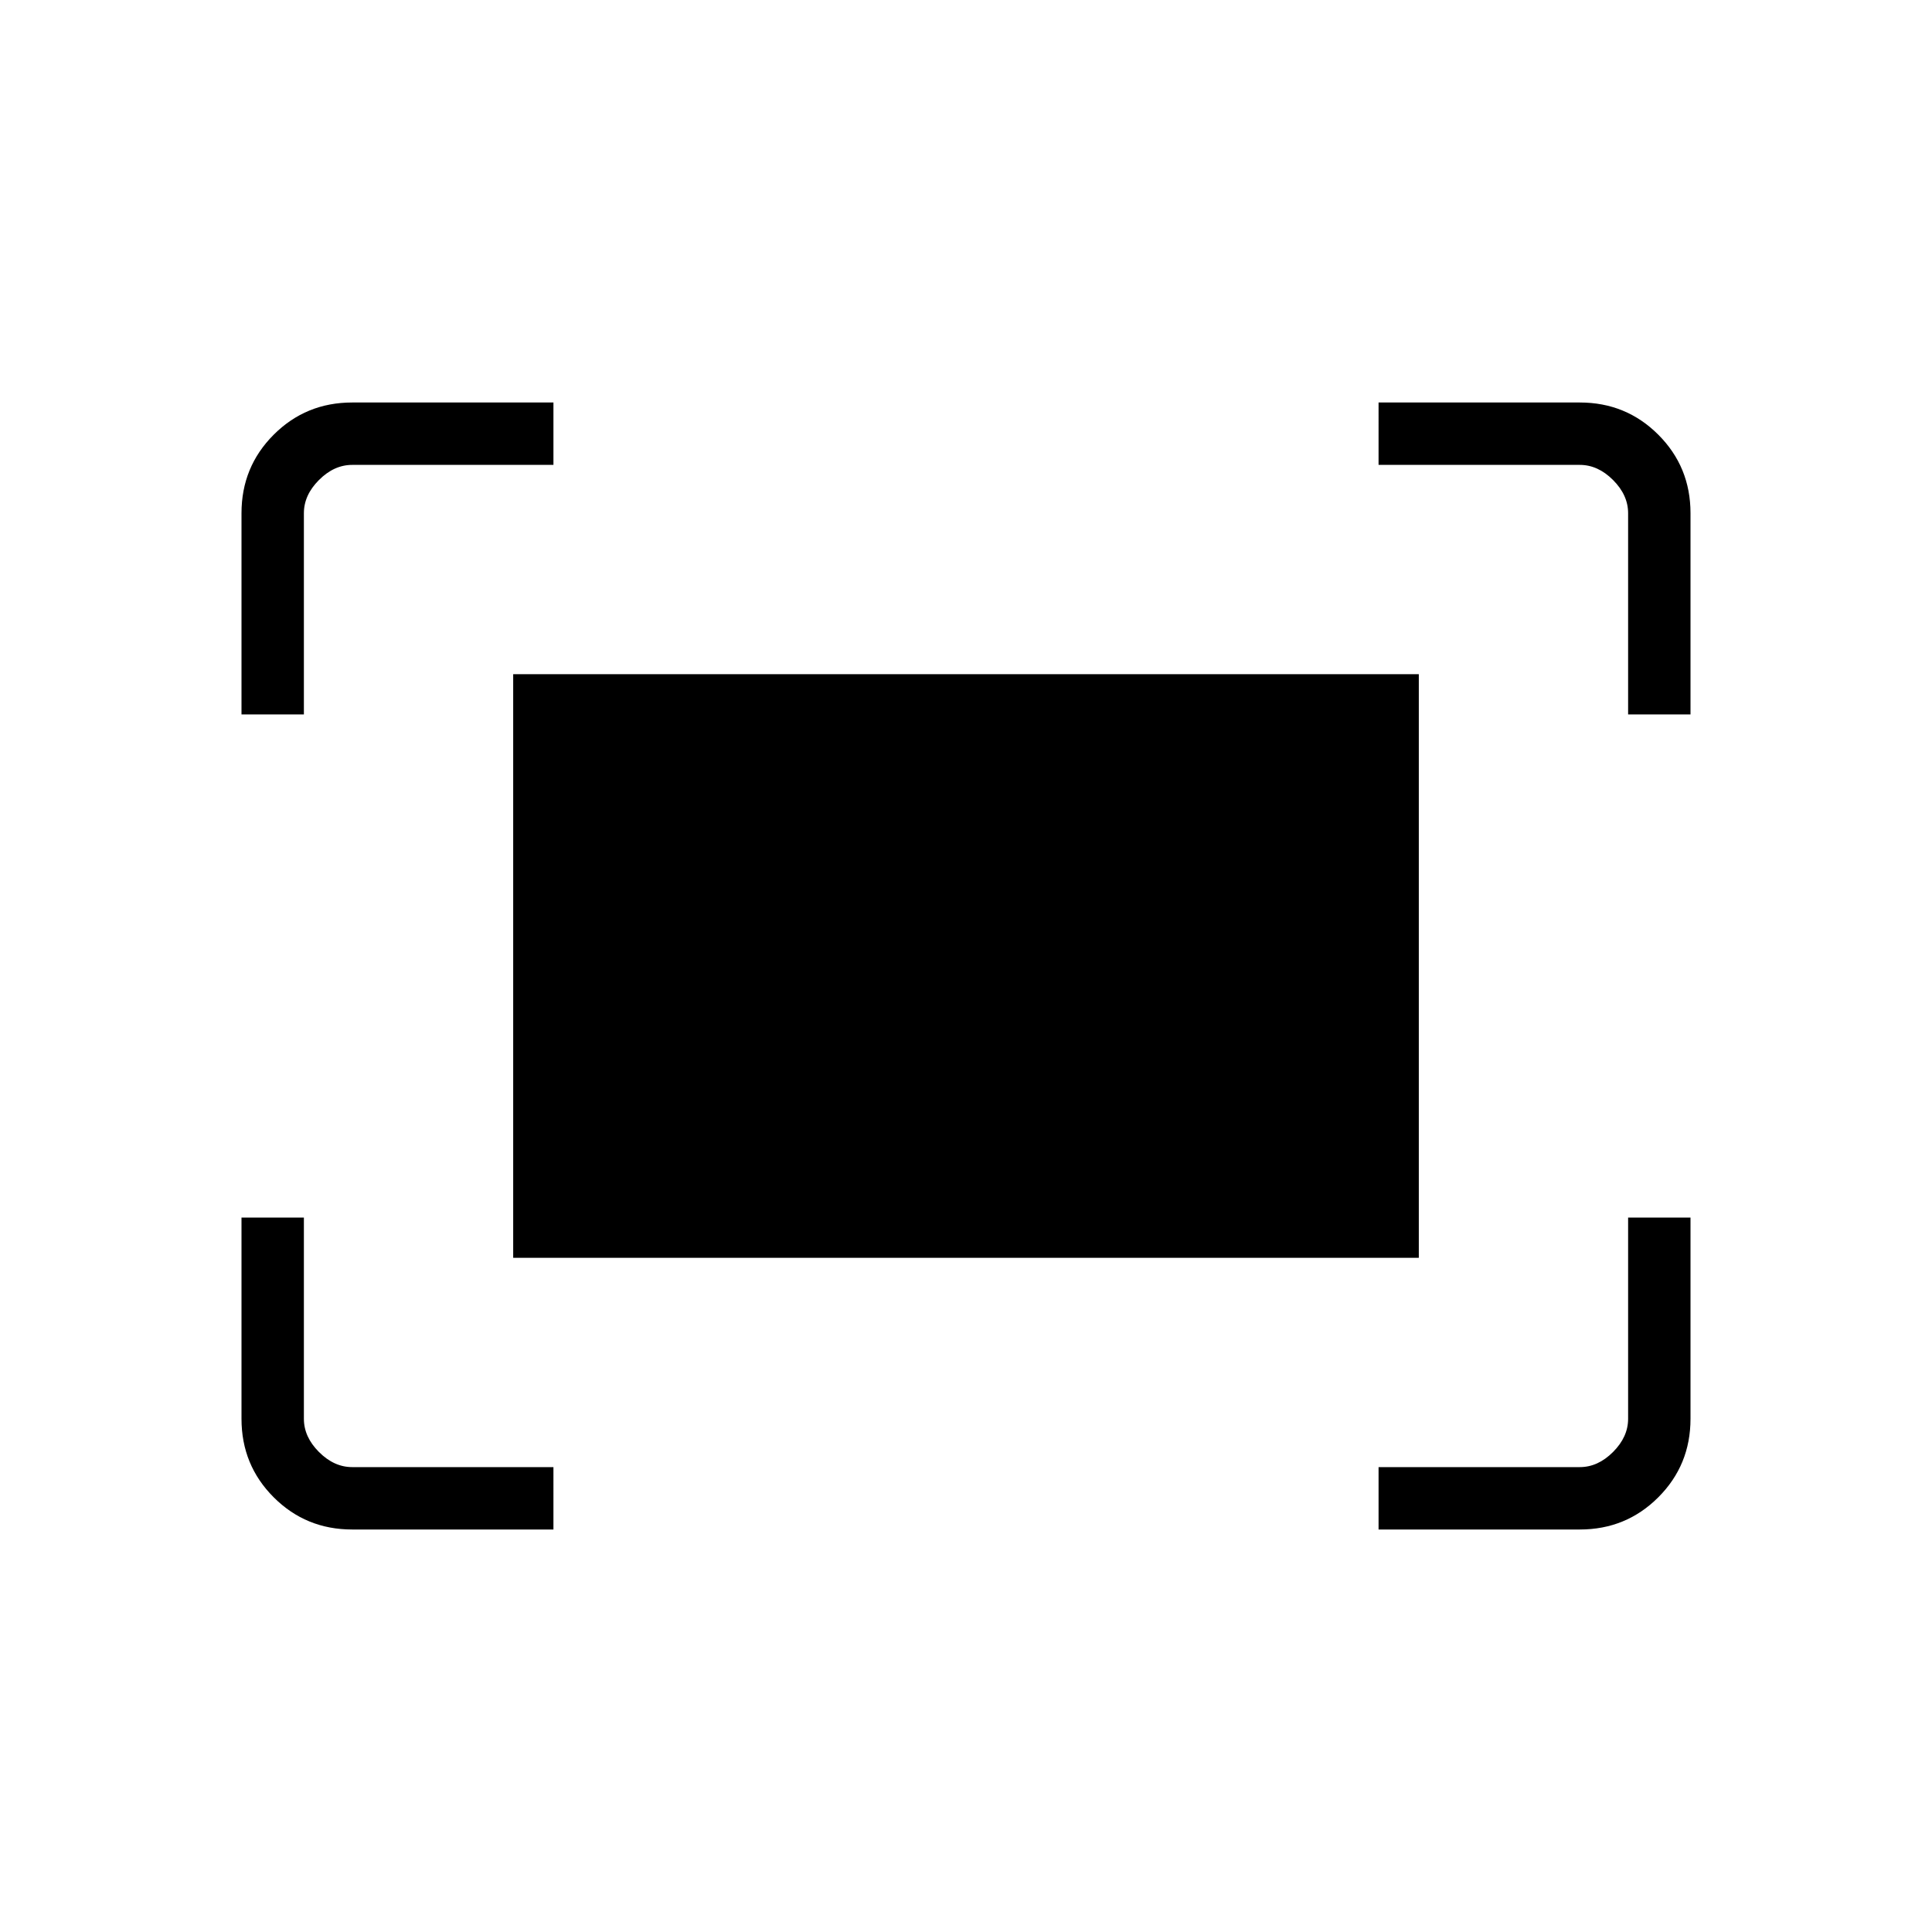 <svg xmlns="http://www.w3.org/2000/svg" height="48" width="48"><path d="M40.45 17.75v-5q0-.45-.375-.825-.375-.375-.825-.375h-5V10h5q1.15 0 1.95.8t.8 1.95v5ZM6 17.75v-5q0-1.15.8-1.95t1.95-.8h5v1.55h-5q-.45 0-.825.375-.375.375-.375.825v5ZM34.25 38v-1.55h5q.45 0 .825-.375.375-.375.375-.825v-5H42v5q0 1.15-.8 1.95t-1.95.8Zm-25.5 0q-1.15 0-1.95-.8T6 35.25v-5h1.55v5q0 .45.375.825.375.375.825.375h5V38Zm4-6.75v-14.5h22.5v14.5Z"/></svg>
